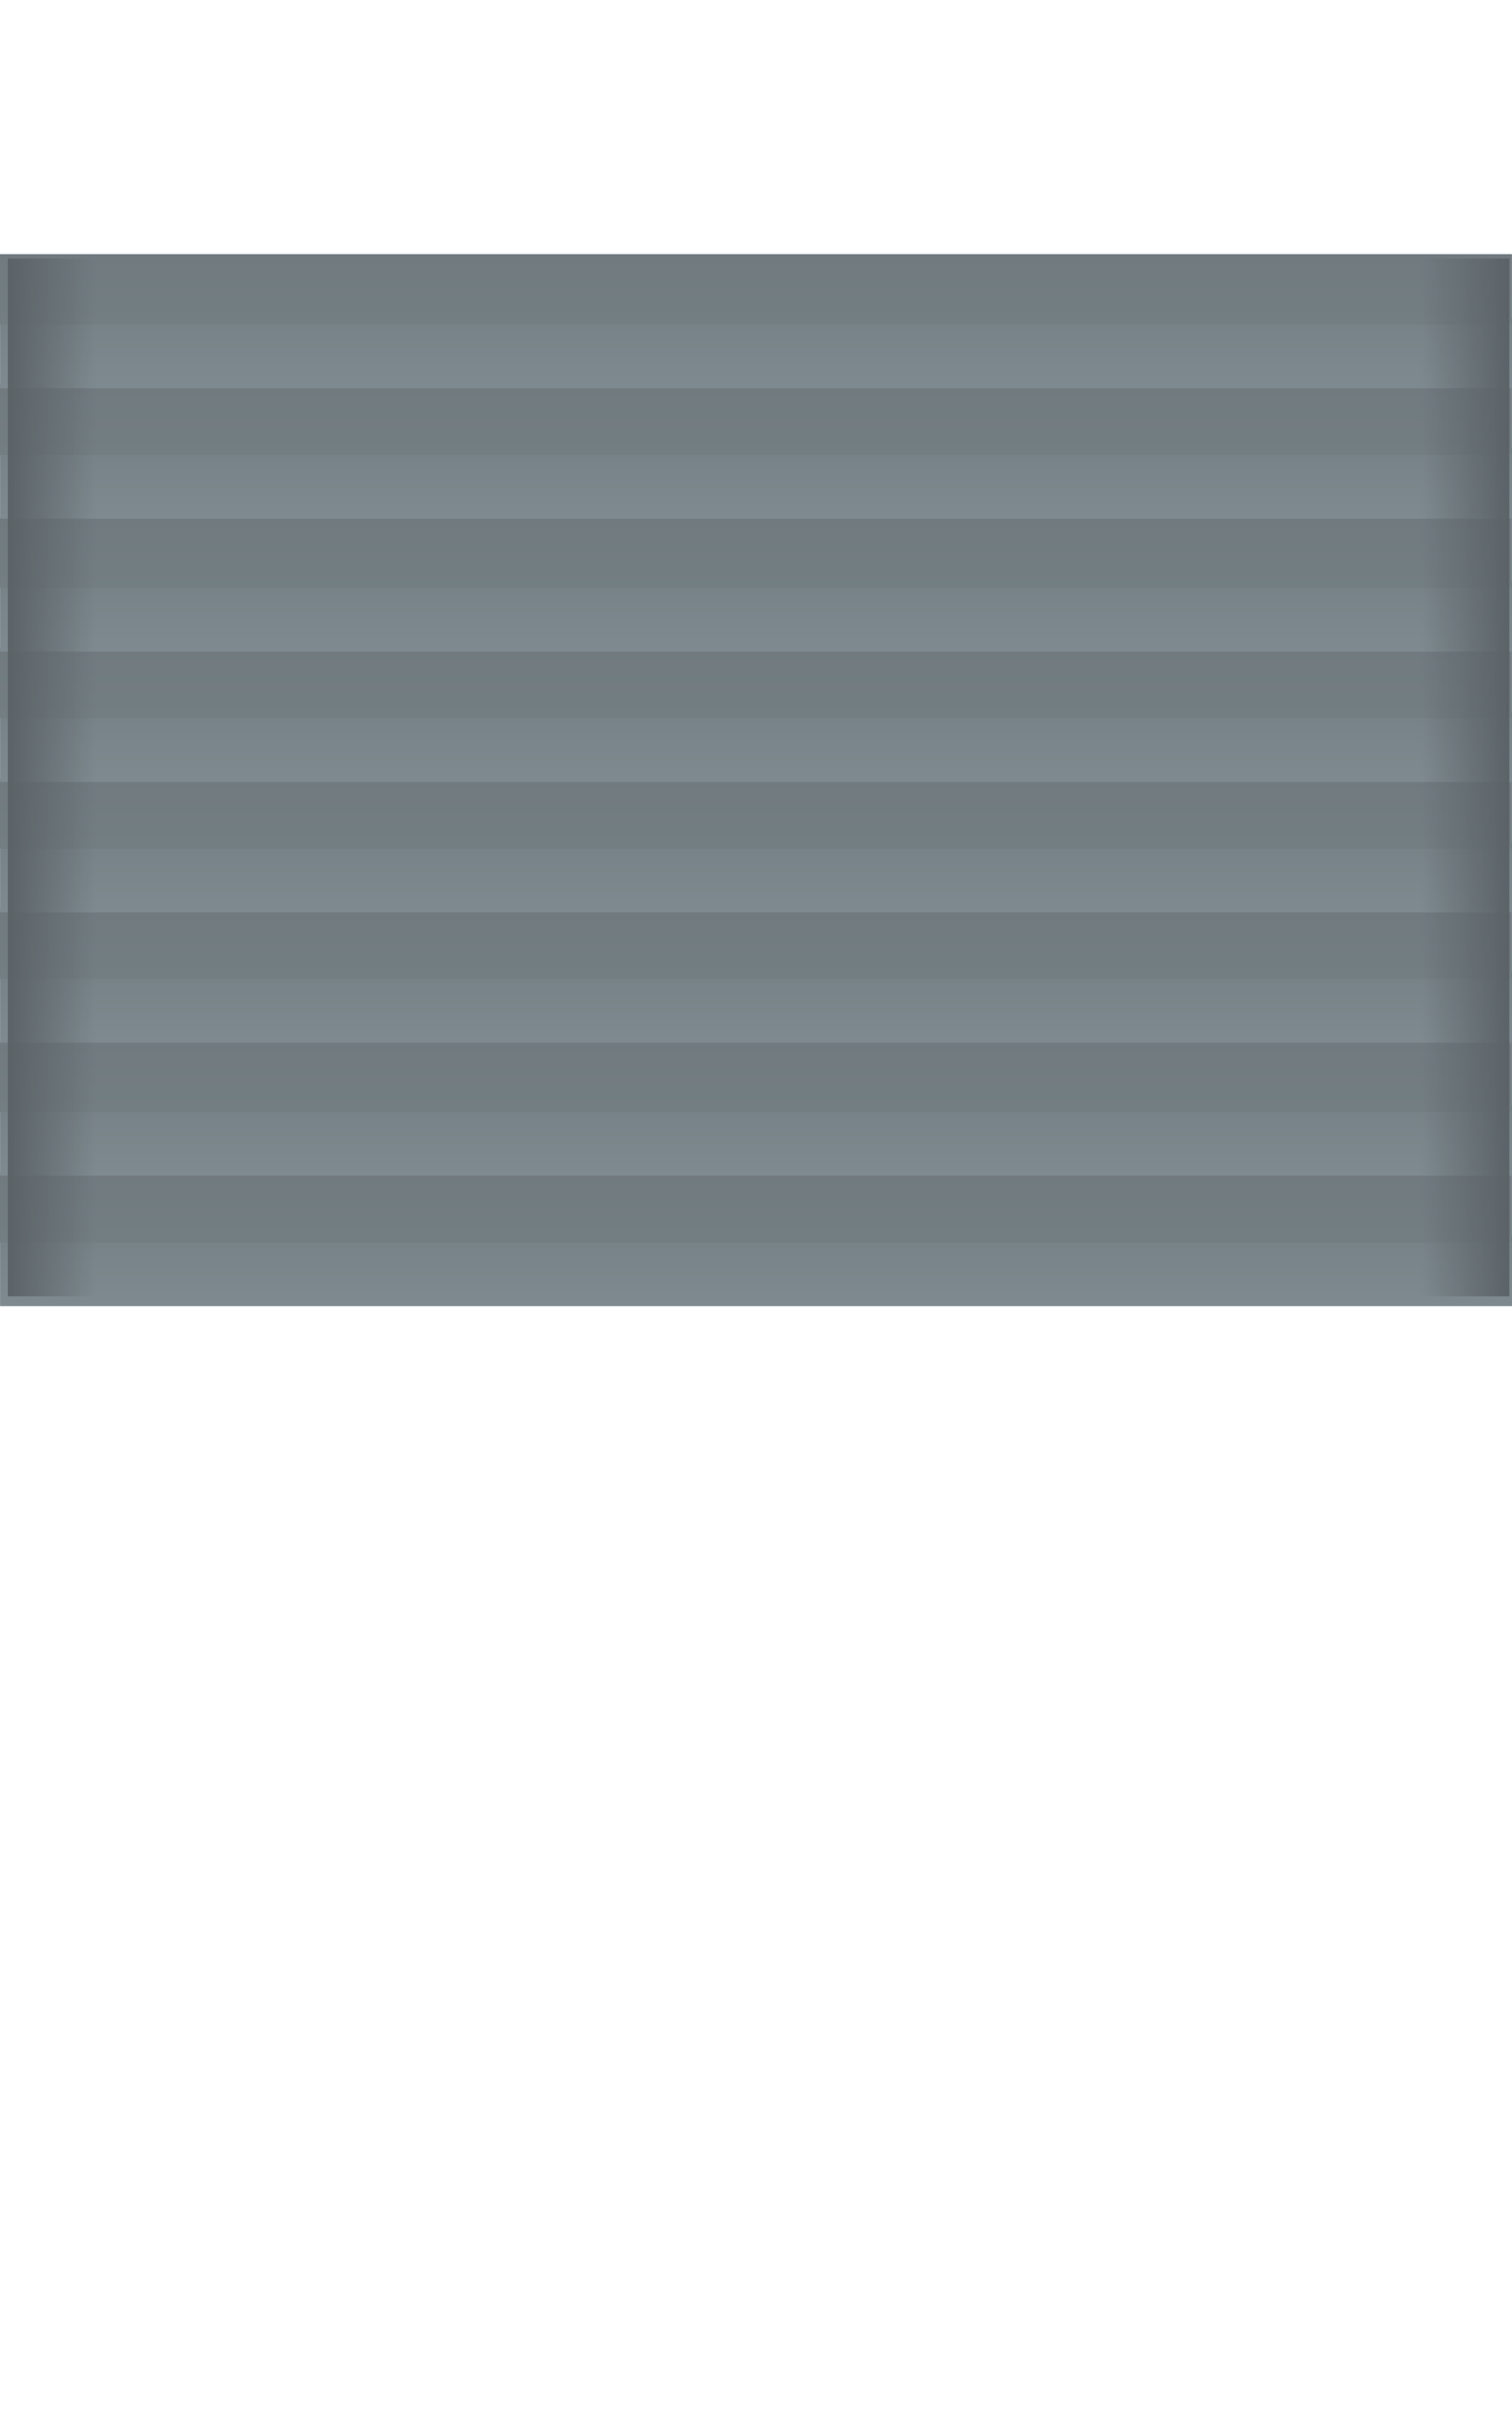 <svg version="1.1" xmlns="http://www.w3.org/2000/svg" xmlns:xlink="http://www.w3.org/1999/xlink" width="290.013" height="463.964" viewBox="0,0,290.013,463.964"><defs><linearGradient x1="240.013" y1="184.959" x2="240.013" y2="198.459" gradientUnits="userSpaceOnUse" id="color-1"><stop offset="0" stop-color="#778287"/><stop offset="1" stop-color="#7e8a8f"/></linearGradient><linearGradient x1="240" y1="172.75" x2="240" y2="186.25" gradientUnits="userSpaceOnUse" id="color-2"><stop offset="0" stop-color="#707a7f"/><stop offset="1" stop-color="#737e82"/></linearGradient><linearGradient x1="240.013" y1="159.959" x2="240.013" y2="173.459" gradientUnits="userSpaceOnUse" id="color-3"><stop offset="0" stop-color="#778287"/><stop offset="1" stop-color="#7e8a8f"/></linearGradient><linearGradient x1="240" y1="147.75" x2="240" y2="161.25" gradientUnits="userSpaceOnUse" id="color-4"><stop offset="0" stop-color="#707a7f"/><stop offset="1" stop-color="#737e82"/></linearGradient><linearGradient x1="240.013" y1="134.459" x2="240.013" y2="147.959" gradientUnits="userSpaceOnUse" id="color-5"><stop offset="0" stop-color="#778287"/><stop offset="1" stop-color="#7e8a8f"/></linearGradient><linearGradient x1="240" y1="122.25" x2="240" y2="135.75" gradientUnits="userSpaceOnUse" id="color-6"><stop offset="0" stop-color="#707a7f"/><stop offset="1" stop-color="#737e82"/></linearGradient><linearGradient x1="240.013" y1="109.459" x2="240.013" y2="122.959" gradientUnits="userSpaceOnUse" id="color-7"><stop offset="0" stop-color="#778287"/><stop offset="1" stop-color="#7e8a8f"/></linearGradient><linearGradient x1="240" y1="97.25" x2="240" y2="110.75" gradientUnits="userSpaceOnUse" id="color-8"><stop offset="0" stop-color="#707a7f"/><stop offset="1" stop-color="#737e82"/></linearGradient><linearGradient x1="240.013" y1="84.459" x2="240.013" y2="97.959" gradientUnits="userSpaceOnUse" id="color-9"><stop offset="0" stop-color="#778287"/><stop offset="1" stop-color="#7e8a8f"/></linearGradient><linearGradient x1="240" y1="72.25" x2="240" y2="85.75" gradientUnits="userSpaceOnUse" id="color-10"><stop offset="0" stop-color="#707a7f"/><stop offset="1" stop-color="#737e82"/></linearGradient><linearGradient x1="240.013" y1="59.459" x2="240.013" y2="72.959" gradientUnits="userSpaceOnUse" id="color-11"><stop offset="0" stop-color="#778287"/><stop offset="1" stop-color="#7e8a8f"/></linearGradient><linearGradient x1="240" y1="47.25" x2="240" y2="60.75" gradientUnits="userSpaceOnUse" id="color-12"><stop offset="0" stop-color="#707a7f"/><stop offset="1" stop-color="#737e82"/></linearGradient><linearGradient x1="240.013" y1="33.959" x2="240.013" y2="47.459" gradientUnits="userSpaceOnUse" id="color-13"><stop offset="0" stop-color="#778287"/><stop offset="1" stop-color="#7e8a8f"/></linearGradient><linearGradient x1="240" y1="21.75" x2="240" y2="35.25" gradientUnits="userSpaceOnUse" id="color-14"><stop offset="0" stop-color="#707a7f"/><stop offset="1" stop-color="#737e82"/></linearGradient><linearGradient x1="240.013" y1="8.959" x2="240.013" y2="22.459" gradientUnits="userSpaceOnUse" id="color-15"><stop offset="0" stop-color="#778287"/><stop offset="1" stop-color="#7e8a8f"/></linearGradient><linearGradient x1="240" y1="-3.25" x2="240" y2="10.25" gradientUnits="userSpaceOnUse" id="color-16"><stop offset="0" stop-color="#707a7f"/><stop offset="1" stop-color="#737e82"/></linearGradient><linearGradient x1="96.5" y1="97.083" x2="113.5" y2="97.083" gradientUnits="userSpaceOnUse" id="color-17"><stop offset="0" stop-color="#5b6367"/><stop offset="1" stop-color="#5b6367" stop-opacity="0"/></linearGradient><linearGradient x1="384.5" y1="97.083" x2="367.5" y2="97.083" gradientUnits="userSpaceOnUse" id="color-18"><stop offset="0" stop-color="#5b6367"/><stop offset="1" stop-color="#5b6367" stop-opacity="0"/></linearGradient></defs><g transform="translate(-95,51.982)"><g data-paper-data="{&quot;isPaintingLayer&quot;:true}" fill-rule="nonzero" stroke="none" stroke-linecap="butt" stroke-linejoin="miter" stroke-miterlimit="10" stroke-dasharray="" stroke-dashoffset="0" style="mix-blend-mode: normal"><g stroke-width="0"><g><path d="M95.013,198.459v-13.5h290v13.5z" fill="url(#color-1)"/><path d="M95,186.25v-13.5h290v13.5z" fill="url(#color-2)"/><path d="M95.013,173.459v-13.5h290v13.5z" fill="url(#color-3)"/><path d="M95,161.25v-13.5h290v13.5z" fill="url(#color-4)"/></g><g><path d="M95.013,147.959v-13.5h290v13.5z" fill="url(#color-5)"/><path d="M95,135.75v-13.5h290v13.5z" fill="url(#color-6)"/><path d="M95.013,122.959v-13.5h290v13.5z" fill="url(#color-7)"/><path d="M95,110.75v-13.5h290v13.5z" fill="url(#color-8)"/></g></g><g stroke-width="0"><g><path d="M95.013,97.959v-13.5h290v13.5z" fill="url(#color-9)"/><path d="M95,85.75v-13.5h290v13.5z" fill="url(#color-10)"/><path d="M95.013,72.959v-13.5h290v13.5z" fill="url(#color-11)"/><path d="M95,60.75v-13.5h290v13.5z" fill="url(#color-12)"/></g><g><path d="M95.013,47.459v-13.5h290v13.5z" fill="url(#color-13)"/><path d="M95,35.25v-13.5h290v13.5z" fill="url(#color-14)"/><path d="M95.013,22.459v-13.5h290v13.5z" fill="url(#color-15)"/><path d="M95,10.25v-13.5h290v13.5z" fill="url(#color-16)"/></g></g><path d="M96.5,196.583v-199h17v199z" fill="url(#color-17)" stroke-width="0"/><path d="M367.5,196.583v-199h17v199z" data-paper-data="{&quot;index&quot;:null}" fill="url(#color-18)" stroke-width="0"/><path d="M211.471,411.982v-463.964h57.057v463.964z" fill="none" stroke-width="none"/></g></g></svg>